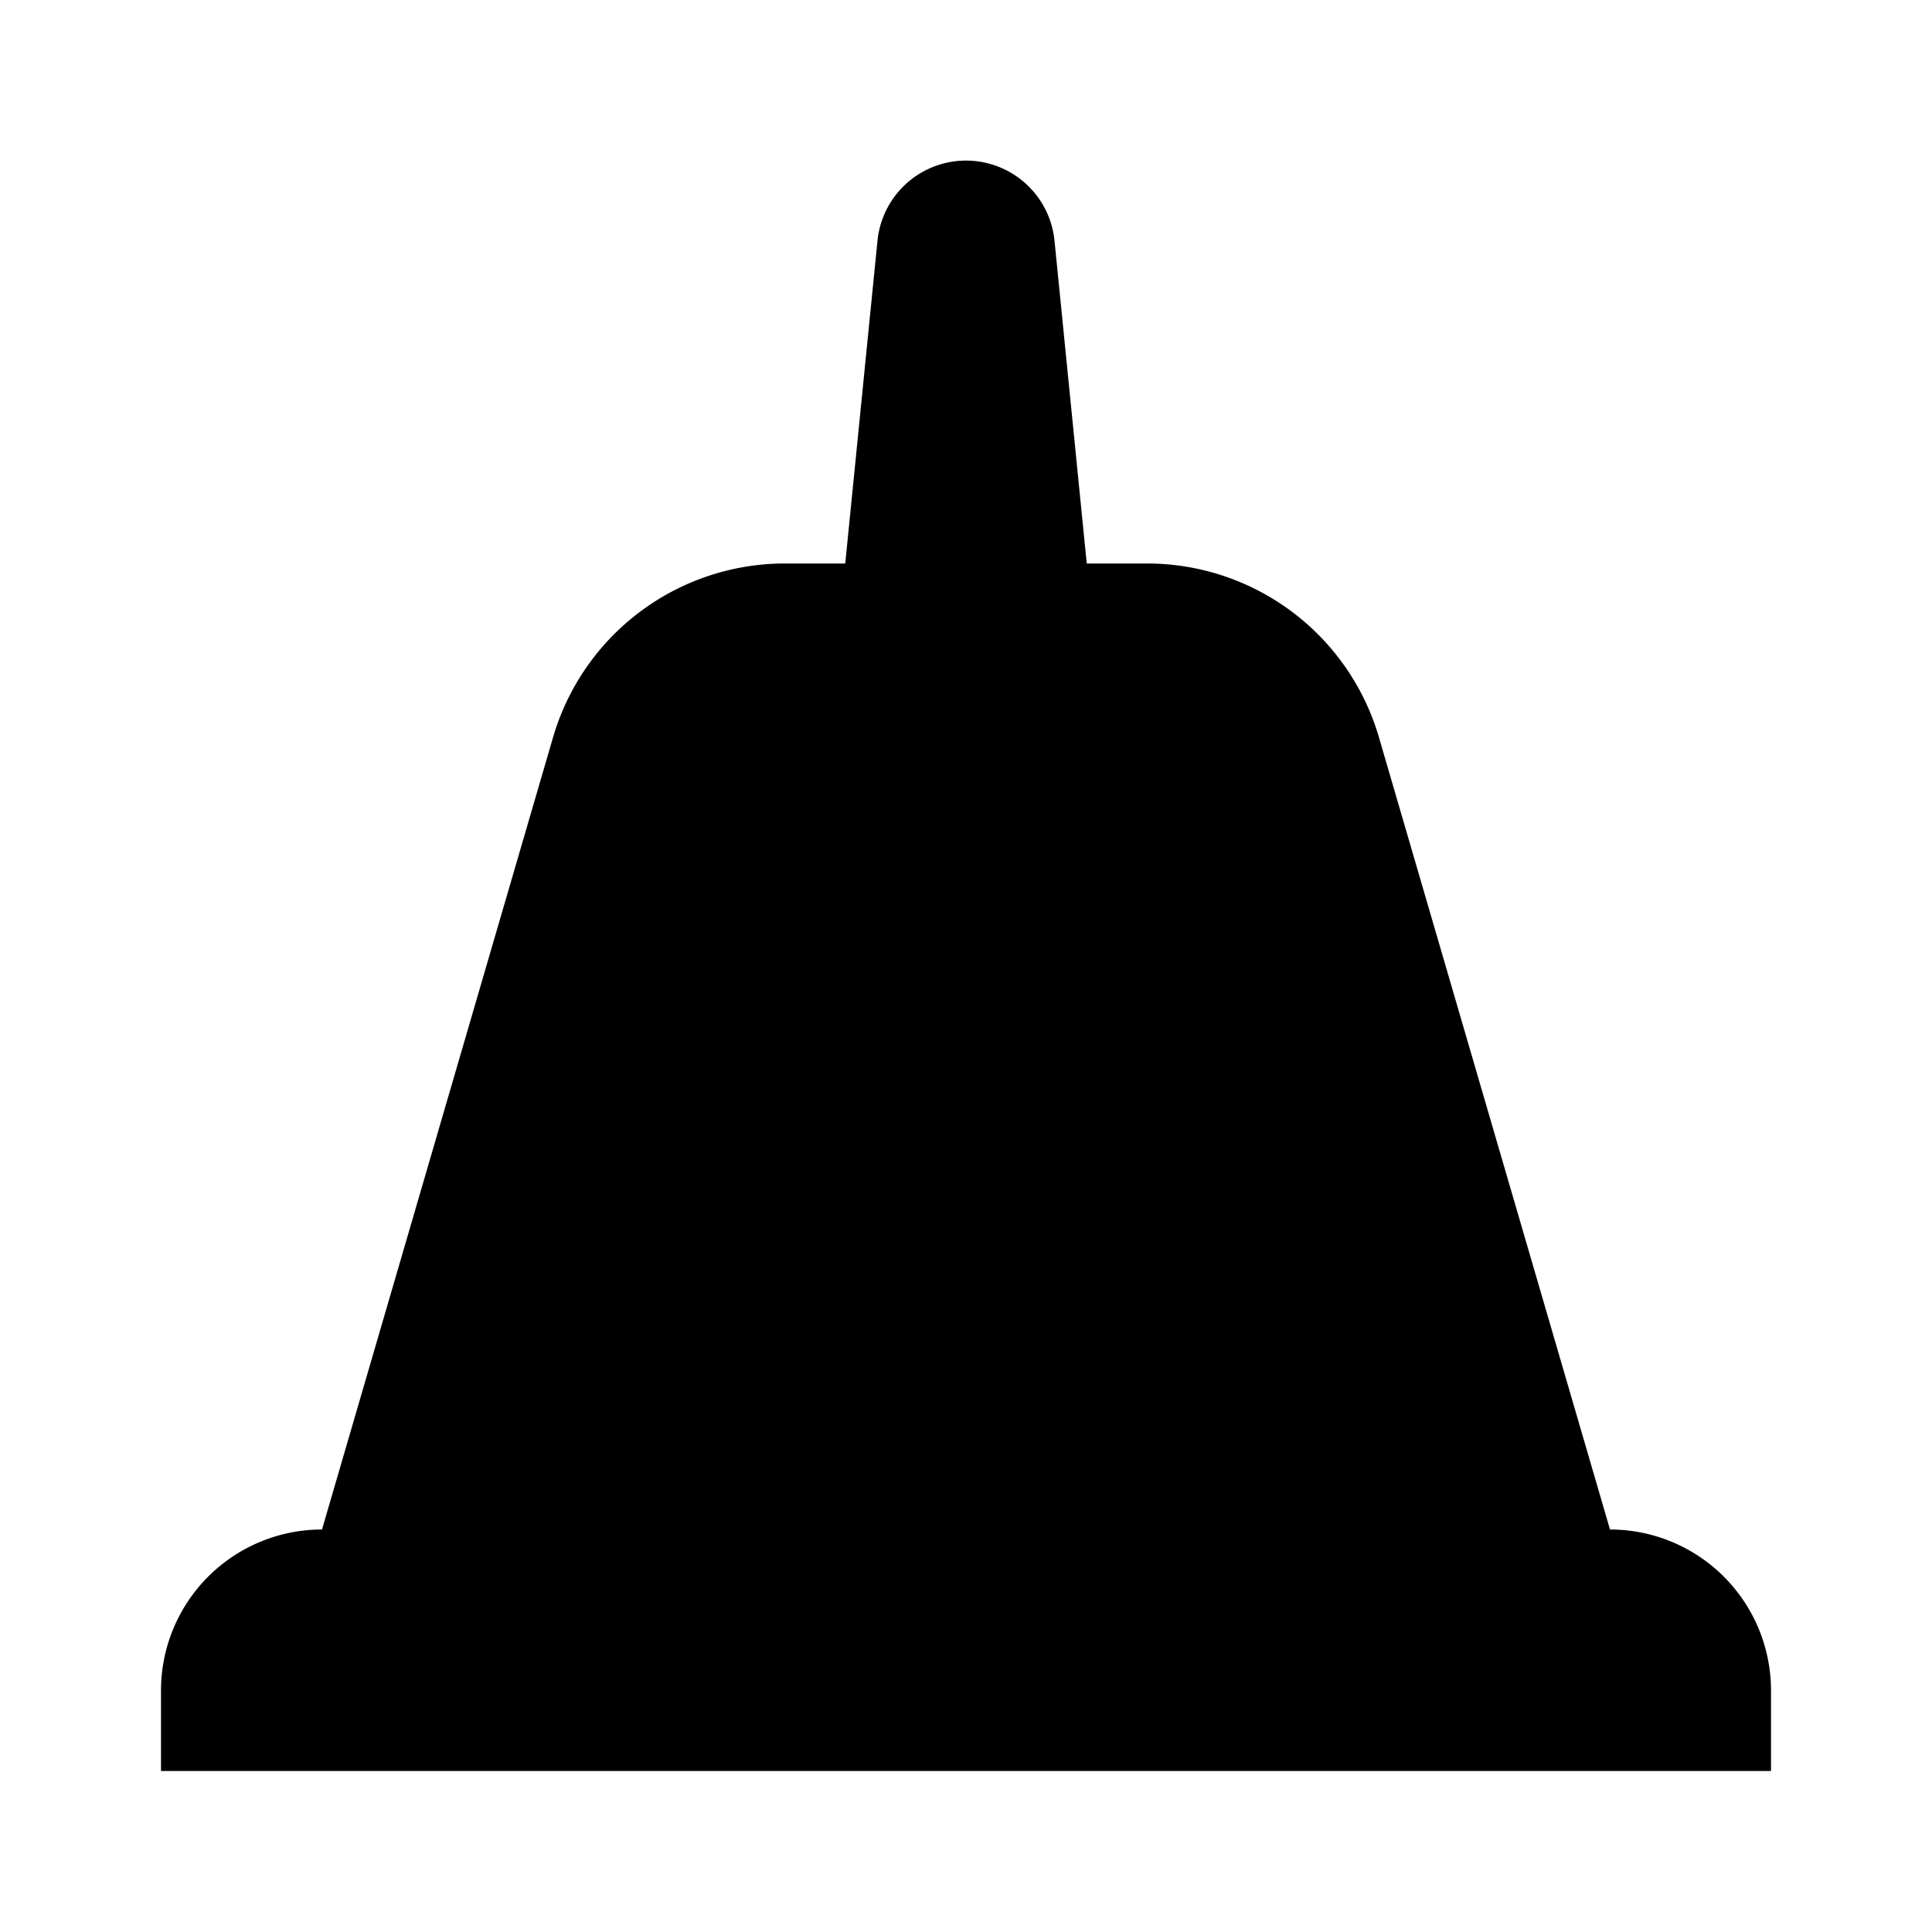 <svg xmlns="http://www.w3.org/2000/svg" viewBox="0 0 24 24"><path d="M20 19H4a2 2 0 0 0-2 2v1h20v-1a2 2 0 0 0-2-2M10.5 7l.4-4.005a1.105 1.105 0 0 1 2.2 0L13.5 7M4 19l2.87-9.84A3 3 0 0 1 9.75 7h4.5a3 3 0 0 1 2.88 2.16L20 19"/><path d="m11.5 11 .5-.5.5.5-.5.5zM9 15l.5-.5.5.5-.5.5zM14 15l.5-.5.5.5-.5.5z"/></svg>